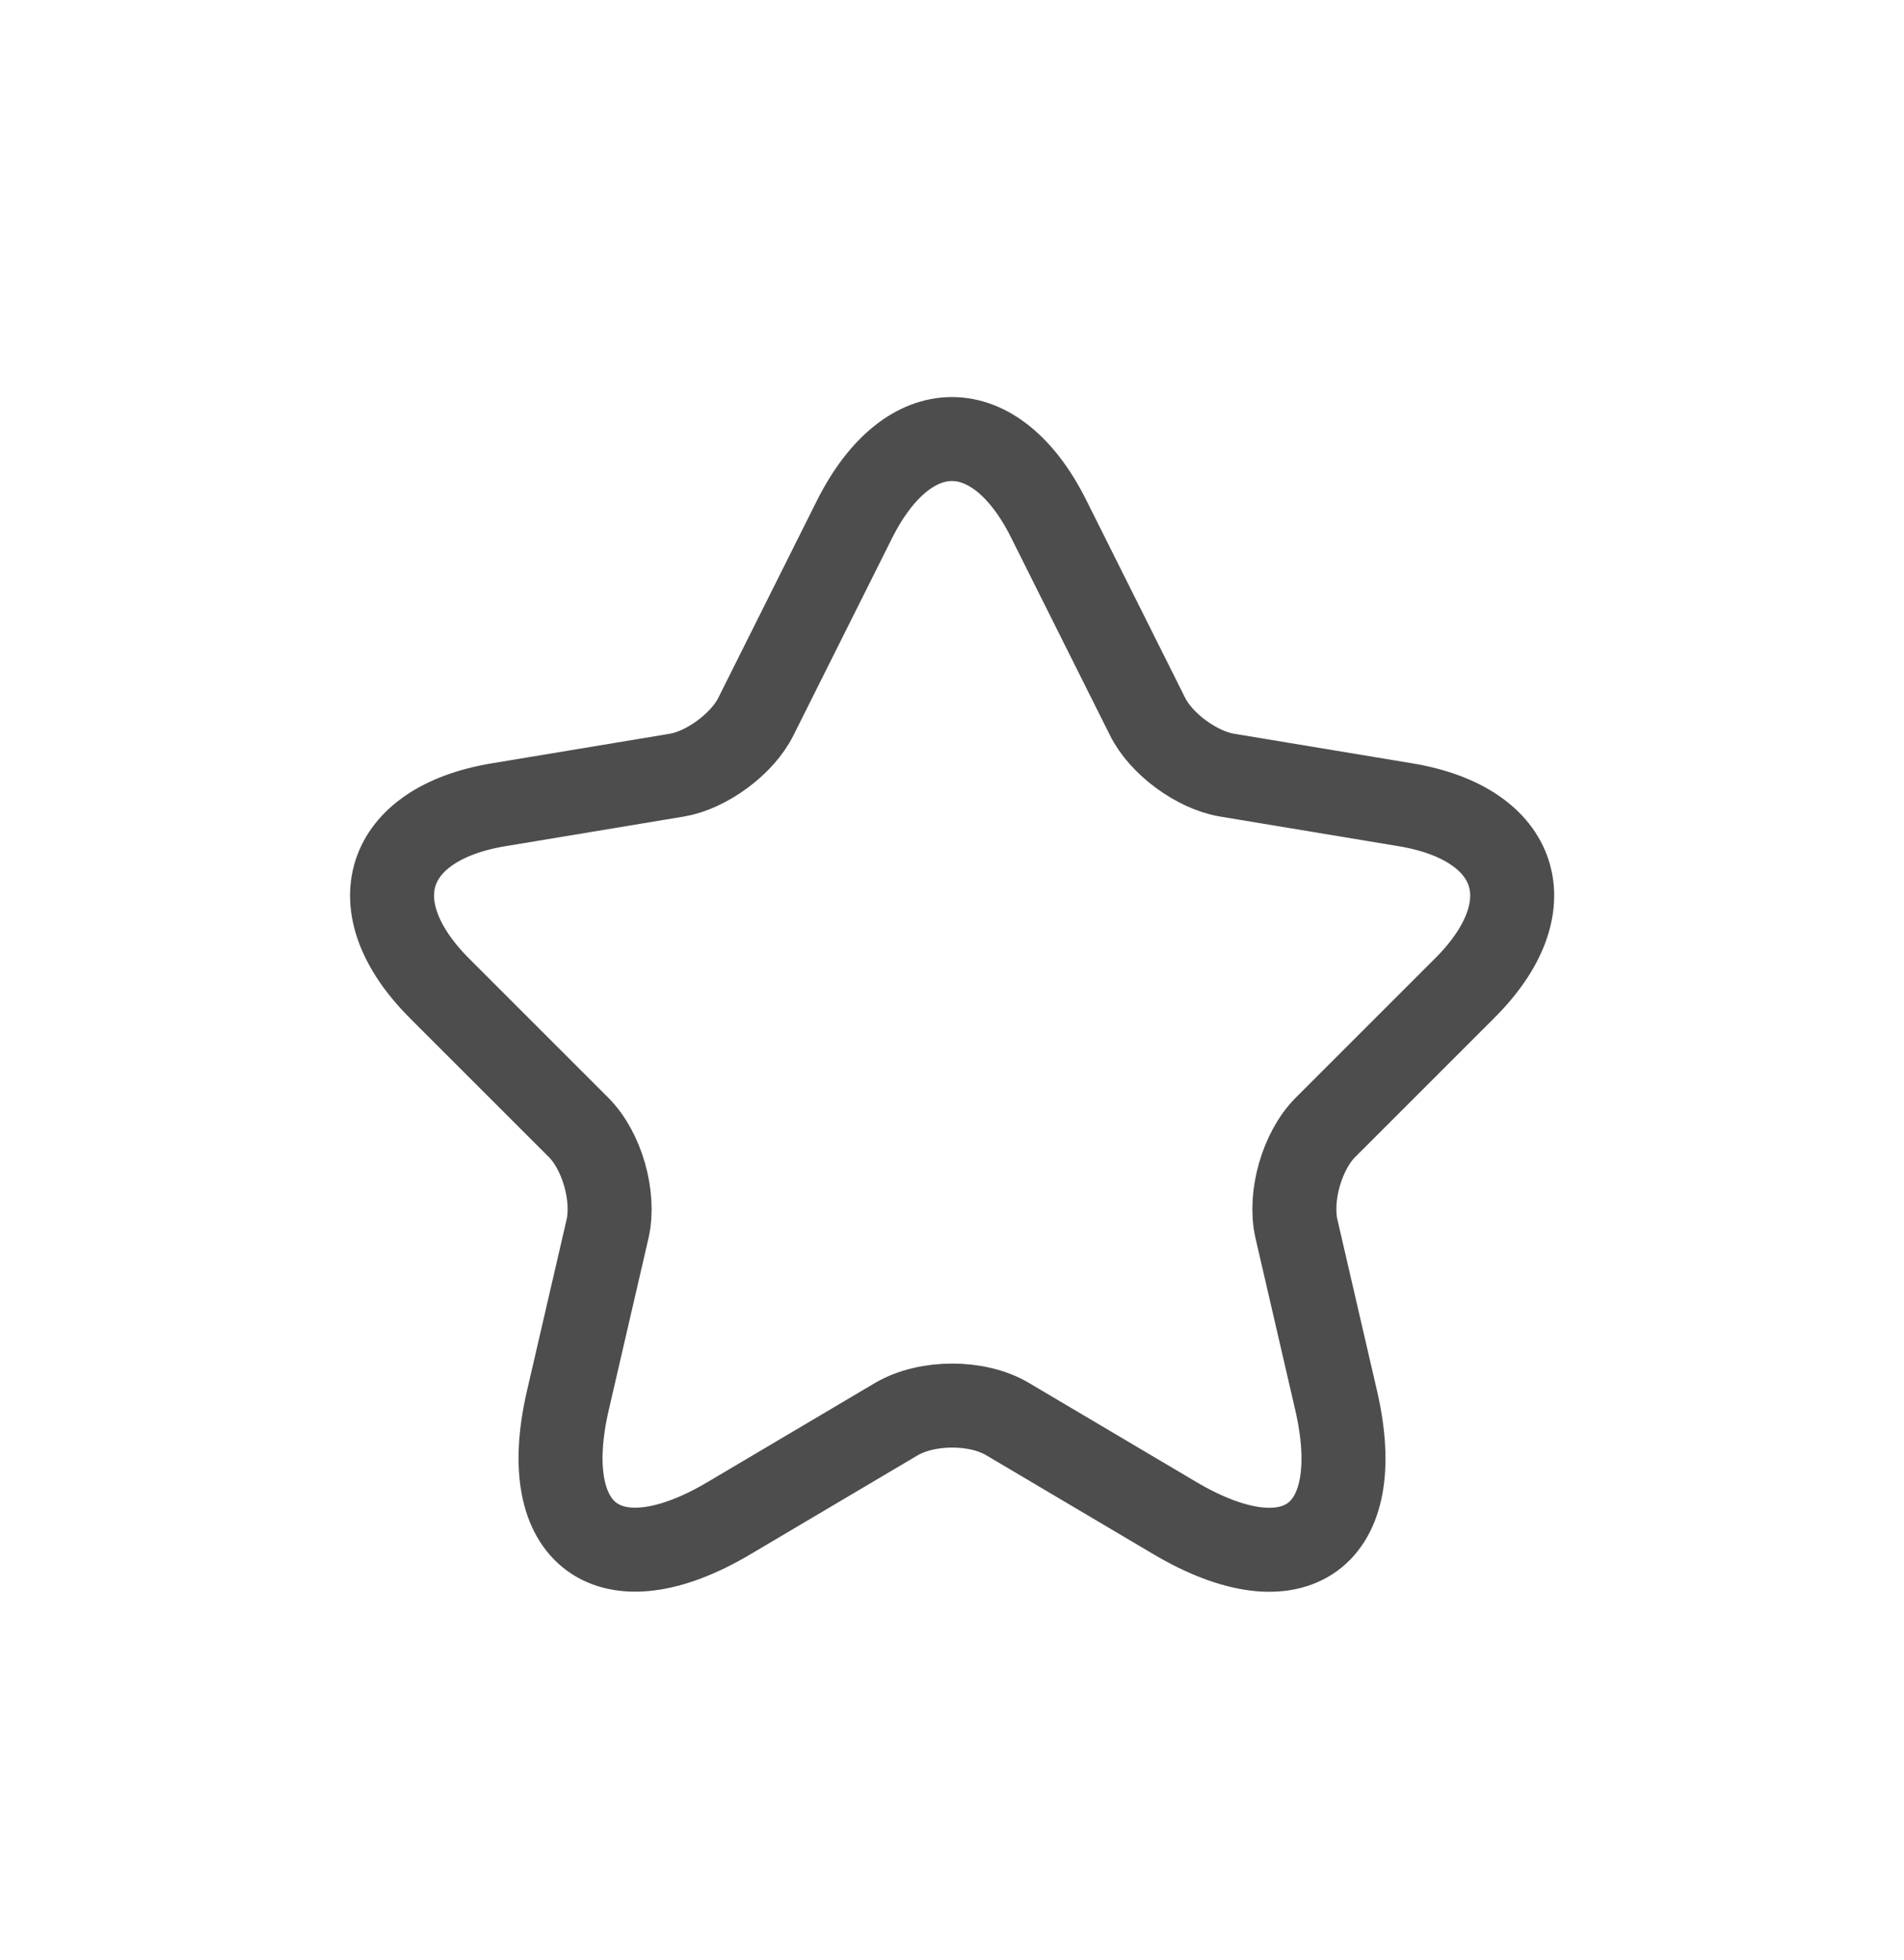 <svg width="34" height="35" viewBox="0 0 34 35" fill="none" xmlns="http://www.w3.org/2000/svg">
<path d="M18.73 9.274L20.49 12.794C20.73 13.284 21.37 13.754 21.91 13.844L25.1 14.374C27.14 14.714 27.62 16.194 26.15 17.654L23.67 20.134C23.25 20.554 23.02 21.364 23.15 21.944L23.86 25.014C24.42 27.444 23.13 28.384 20.98 27.114L17.99 25.344C17.45 25.024 16.56 25.024 16.01 25.344L13.02 27.114C10.88 28.384 9.58 27.434 10.14 25.014L10.85 21.944C10.98 21.364 10.75 20.554 10.33 20.134L7.85 17.654C6.39 16.194 6.86 14.714 8.9 14.374L12.09 13.844C12.62 13.754 13.26 13.284 13.5 12.794L15.26 9.274C16.22 7.364 17.78 7.364 18.73 9.274Z" stroke="#4D4D4D" stroke-width="1.5" stroke-linecap="round" stroke-linejoin="round"/>
</svg>
